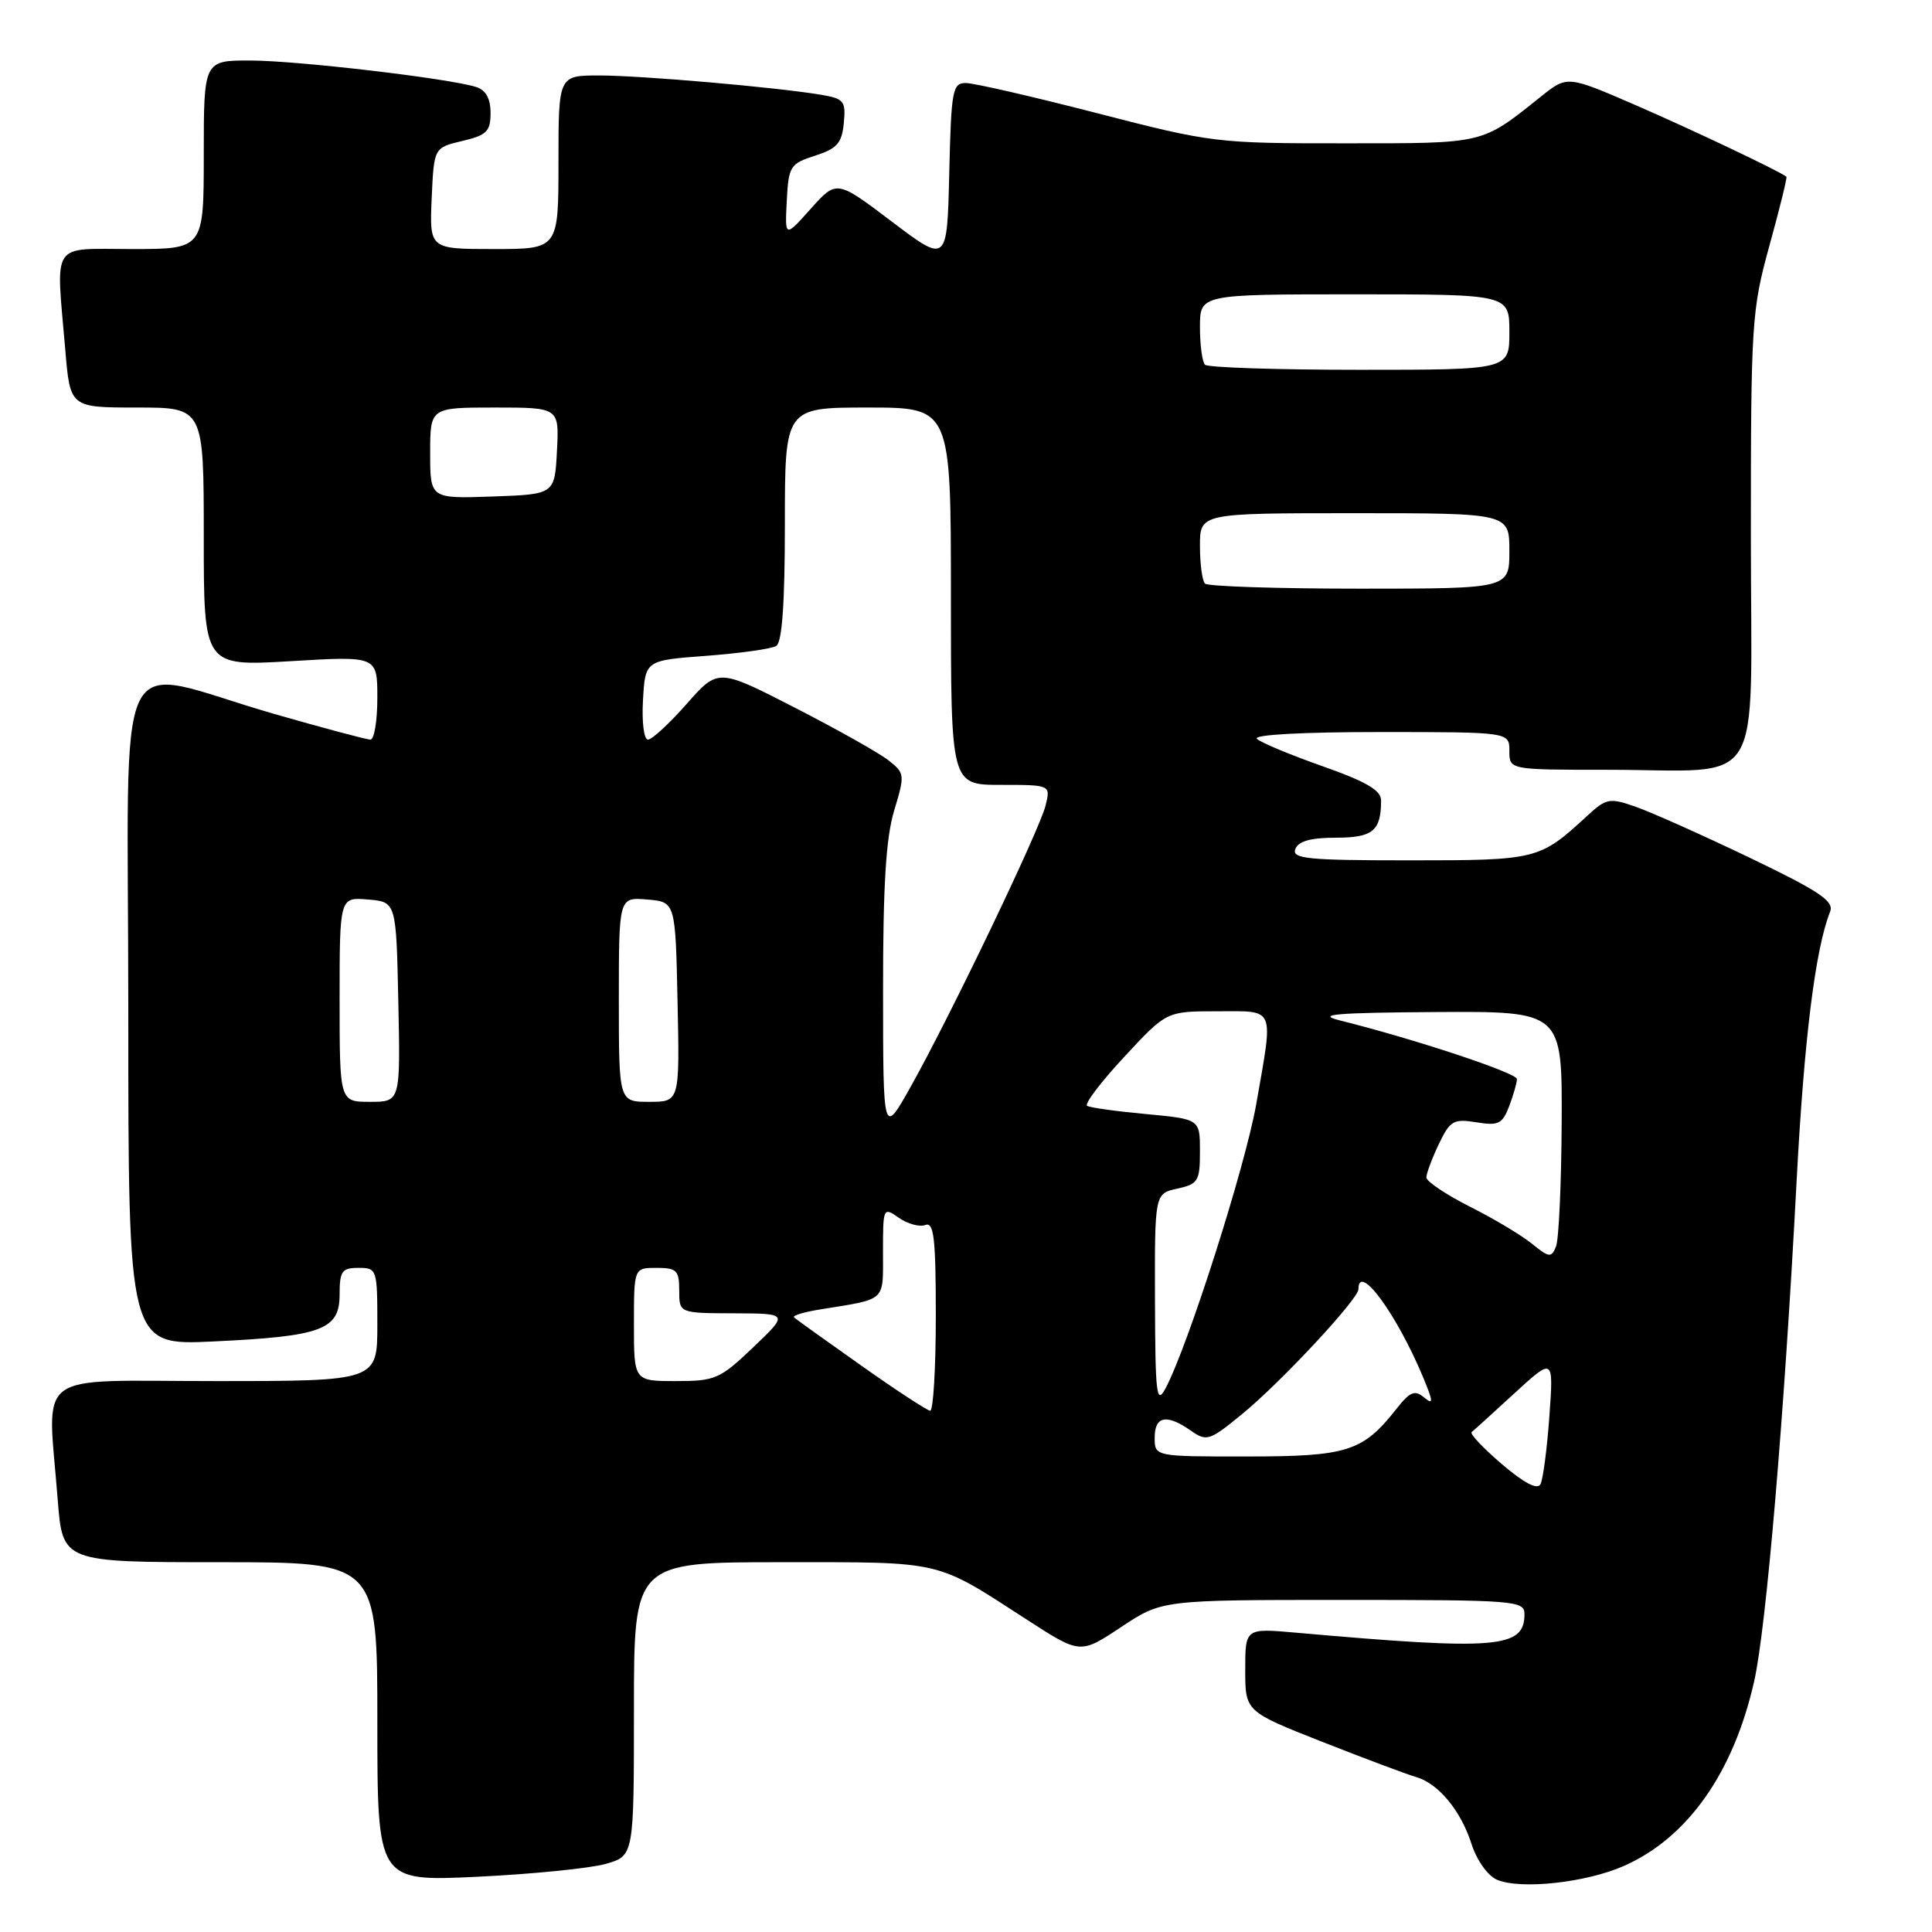 <?xml version="1.0" encoding="UTF-8" standalone="no"?>
<!DOCTYPE svg PUBLIC "-//W3C//DTD SVG 1.1//EN" "http://www.w3.org/Graphics/SVG/1.1/DTD/svg11.dtd" >
<svg xmlns="http://www.w3.org/2000/svg" xmlns:xlink="http://www.w3.org/1999/xlink" version="1.1" viewBox="0 0 256 256">
 <g >
 <path fill="currentColor"
d=" M 215.19 247.24 C 223.63 243.51 229.70 234.90 232.44 222.76 C 234.04 215.66 236.43 187.55 238.06 156.50 C 239.05 137.70 240.53 125.76 242.50 120.80 C 243.05 119.41 241.10 118.10 231.84 113.65 C 225.60 110.66 218.82 107.63 216.76 106.91 C 213.25 105.68 212.85 105.76 210.26 108.15 C 204.00 113.92 203.68 114.00 186.81 114.00 C 173.22 114.00 171.14 113.79 171.64 112.50 C 172.04 111.46 173.67 111.00 177.00 111.00 C 181.91 111.00 183.00 110.10 183.00 106.05 C 183.00 104.72 181.01 103.56 175.25 101.53 C 170.99 100.03 167.07 98.40 166.55 97.90 C 165.98 97.36 172.51 97.00 182.80 97.00 C 200.00 97.00 200.00 97.00 200.00 99.50 C 200.00 102.00 200.00 102.00 212.87 102.00 C 234.21 102.00 232.00 105.56 232.00 71.12 C 232.00 42.72 232.10 41.11 234.46 32.54 C 235.82 27.62 236.83 23.51 236.71 23.42 C 235.84 22.70 224.25 17.20 216.77 13.95 C 207.68 10.01 207.68 10.01 204.24 12.75 C 196.23 19.15 196.90 18.99 178.19 18.99 C 161.23 19.00 160.56 18.92 145.38 15.00 C 136.86 12.80 129.02 11.00 127.97 11.00 C 126.21 11.00 126.04 11.95 125.78 22.95 C 125.50 34.91 125.50 34.91 118.18 29.37 C 110.86 23.83 110.86 23.83 107.43 27.66 C 104.00 31.50 104.00 31.50 104.25 26.63 C 104.49 22.02 104.69 21.69 108.00 20.63 C 110.92 19.69 111.55 18.97 111.81 16.31 C 112.09 13.39 111.83 13.07 108.81 12.56 C 102.89 11.56 84.93 10.00 79.39 10.00 C 74.00 10.00 74.00 10.00 74.00 21.50 C 74.00 33.00 74.00 33.00 65.45 33.00 C 56.91 33.00 56.91 33.00 57.20 26.28 C 57.50 19.57 57.50 19.57 61.25 18.68 C 64.49 17.92 65.00 17.42 65.00 14.97 C 65.00 13.06 64.38 11.94 63.10 11.53 C 59.51 10.39 39.51 8.04 33.25 8.02 C 27.00 8.00 27.00 8.00 27.00 20.50 C 27.00 33.00 27.00 33.00 17.50 33.00 C 6.59 33.00 7.41 31.76 8.65 46.35 C 9.29 54.00 9.29 54.00 18.15 54.00 C 27.00 54.00 27.00 54.00 27.00 71.15 C 27.00 88.29 27.00 88.29 38.50 87.61 C 50.00 86.92 50.00 86.92 50.00 92.46 C 50.00 95.51 49.59 98.00 49.08 98.00 C 48.57 98.00 42.82 96.46 36.30 94.59 C 14.51 88.31 17.00 83.22 17.00 134.03 C 17.00 178.28 17.00 178.28 28.25 177.75 C 42.68 177.07 45.00 176.21 45.00 171.52 C 45.00 168.43 45.31 168.00 47.50 168.00 C 49.94 168.00 50.00 168.17 50.00 175.50 C 50.00 183.00 50.00 183.00 28.50 183.00 C 4.03 183.00 6.30 181.29 7.65 198.75 C 8.30 207.00 8.30 207.00 29.15 207.00 C 50.00 207.00 50.00 207.00 50.00 228.15 C 50.00 249.31 50.00 249.31 63.25 248.68 C 70.54 248.33 78.19 247.56 80.25 246.98 C 84.00 245.91 84.00 245.91 84.00 226.45 C 84.00 207.00 84.00 207.00 103.55 207.00 C 125.19 207.00 123.79 206.67 136.11 214.64 C 143.14 219.19 143.14 219.19 148.56 215.59 C 153.97 212.00 153.97 212.00 177.98 212.00 C 200.81 212.00 202.00 212.09 202.00 213.88 C 202.00 218.41 198.41 218.70 171.75 216.34 C 165.00 215.74 165.00 215.74 165.00 221.26 C 165.00 226.78 165.00 226.78 175.25 230.82 C 180.89 233.04 186.44 235.12 187.59 235.45 C 190.56 236.28 193.55 239.87 194.98 244.32 C 195.67 246.49 197.13 248.54 198.35 249.07 C 201.46 250.41 210.16 249.47 215.19 247.24 Z  M 199.00 194.00 C 196.53 191.89 194.73 189.98 195.00 189.76 C 195.28 189.54 197.83 187.23 200.68 184.61 C 205.86 179.86 205.86 179.86 205.30 187.68 C 204.99 191.98 204.46 196.03 204.12 196.67 C 203.71 197.44 201.95 196.52 199.00 194.00 Z  M 153.00 190.50 C 153.00 187.63 154.58 187.32 157.78 189.56 C 159.89 191.04 160.26 190.92 164.60 187.36 C 169.70 183.19 180.00 172.13 180.00 170.83 C 180.00 167.21 185.05 174.08 188.55 182.45 C 189.93 185.77 189.96 186.21 188.70 185.17 C 187.46 184.14 186.83 184.40 185.03 186.69 C 180.58 192.34 178.56 192.99 165.25 192.99 C 153.00 193.00 153.00 193.00 153.00 190.50 Z  M 114.07 180.91 C 109.43 177.64 105.44 174.78 105.21 174.55 C 104.98 174.32 106.53 173.85 108.65 173.51 C 117.55 172.07 117.00 172.57 117.00 165.92 C 117.00 159.98 117.03 159.91 119.11 161.37 C 120.28 162.18 121.85 162.61 122.61 162.32 C 123.75 161.88 124.00 164.06 124.00 174.39 C 124.00 181.33 123.66 186.97 123.25 186.93 C 122.84 186.89 118.70 184.19 114.07 180.91 Z  M 153.04 172.33 C 153.00 158.16 153.00 158.16 156.00 157.50 C 158.76 156.89 159.00 156.50 159.00 152.56 C 159.00 148.29 159.00 148.29 151.87 147.62 C 147.96 147.26 144.43 146.77 144.05 146.53 C 143.66 146.29 145.87 143.37 148.96 140.05 C 154.57 134.00 154.57 134.00 161.28 134.00 C 169.09 134.00 168.75 133.19 166.46 146.29 C 165.01 154.57 157.37 178.51 154.42 184.00 C 153.24 186.19 153.08 184.77 153.04 172.33 Z  M 84.00 175.50 C 84.00 168.00 84.00 168.00 87.00 168.00 C 89.67 168.00 90.00 168.33 90.00 171.00 C 90.00 174.00 90.00 174.00 97.25 174.02 C 104.50 174.05 104.50 174.05 99.81 178.52 C 95.40 182.73 94.78 183.00 89.56 183.00 C 84.00 183.00 84.00 183.00 84.00 175.50 Z  M 203.00 164.81 C 201.63 163.69 197.92 161.47 194.75 159.88 C 191.59 158.28 189.00 156.54 189.00 156.02 C 189.00 155.50 189.74 153.52 190.64 151.62 C 192.14 148.49 192.59 148.22 195.62 148.71 C 198.55 149.19 199.08 148.93 199.98 146.56 C 200.54 145.08 201.00 143.47 201.00 142.98 C 201.00 142.17 187.35 137.65 177.50 135.20 C 174.33 134.41 176.98 134.19 190.25 134.10 C 207.00 134.00 207.00 134.00 206.93 148.75 C 206.89 156.86 206.55 164.25 206.18 165.17 C 205.56 166.69 205.27 166.65 203.00 164.81 Z  M 117.01 131.41 C 117.00 117.39 117.39 111.01 118.48 107.41 C 119.92 102.65 119.89 102.45 117.73 100.75 C 116.50 99.78 110.92 96.64 105.32 93.77 C 95.15 88.55 95.15 88.55 90.99 93.27 C 88.70 95.87 86.39 98.00 85.86 98.00 C 85.32 98.00 85.03 95.67 85.20 92.75 C 85.50 87.50 85.50 87.50 93.61 86.90 C 98.07 86.56 102.23 85.98 102.86 85.59 C 103.63 85.11 104.00 79.93 104.00 69.44 C 104.00 54.00 104.00 54.00 115.00 54.00 C 126.00 54.00 126.00 54.00 126.00 79.00 C 126.00 104.00 126.00 104.00 132.61 104.00 C 139.22 104.00 139.22 104.00 138.54 106.75 C 137.74 109.99 125.90 134.68 120.67 144.00 C 117.02 150.50 117.02 150.50 117.01 131.41 Z  M 45.00 132.44 C 45.00 118.88 45.00 118.88 48.75 119.19 C 52.50 119.50 52.50 119.50 52.78 132.75 C 53.06 146.00 53.06 146.00 49.03 146.00 C 45.00 146.00 45.00 146.00 45.00 132.44 Z  M 82.00 132.44 C 82.00 118.88 82.00 118.88 85.75 119.19 C 89.50 119.50 89.50 119.50 89.78 132.75 C 90.06 146.00 90.06 146.00 86.03 146.00 C 82.00 146.00 82.00 146.00 82.00 132.44 Z  M 159.67 77.33 C 159.30 76.97 159.00 74.72 159.00 72.33 C 159.00 68.00 159.00 68.00 179.50 68.00 C 200.00 68.00 200.00 68.00 200.00 73.00 C 200.00 78.00 200.00 78.00 180.17 78.00 C 169.26 78.00 160.03 77.70 159.67 77.33 Z  M 57.00 60.04 C 57.00 54.00 57.00 54.00 65.55 54.00 C 74.10 54.00 74.10 54.00 73.80 59.75 C 73.50 65.50 73.50 65.50 65.25 65.79 C 57.00 66.08 57.00 66.08 57.00 60.04 Z  M 159.67 48.33 C 159.30 47.97 159.00 45.72 159.00 43.33 C 159.00 39.00 159.00 39.00 179.50 39.00 C 200.00 39.00 200.00 39.00 200.00 44.00 C 200.00 49.00 200.00 49.00 180.17 49.00 C 169.26 49.00 160.03 48.70 159.67 48.33 Z "/>
</g>
</svg>